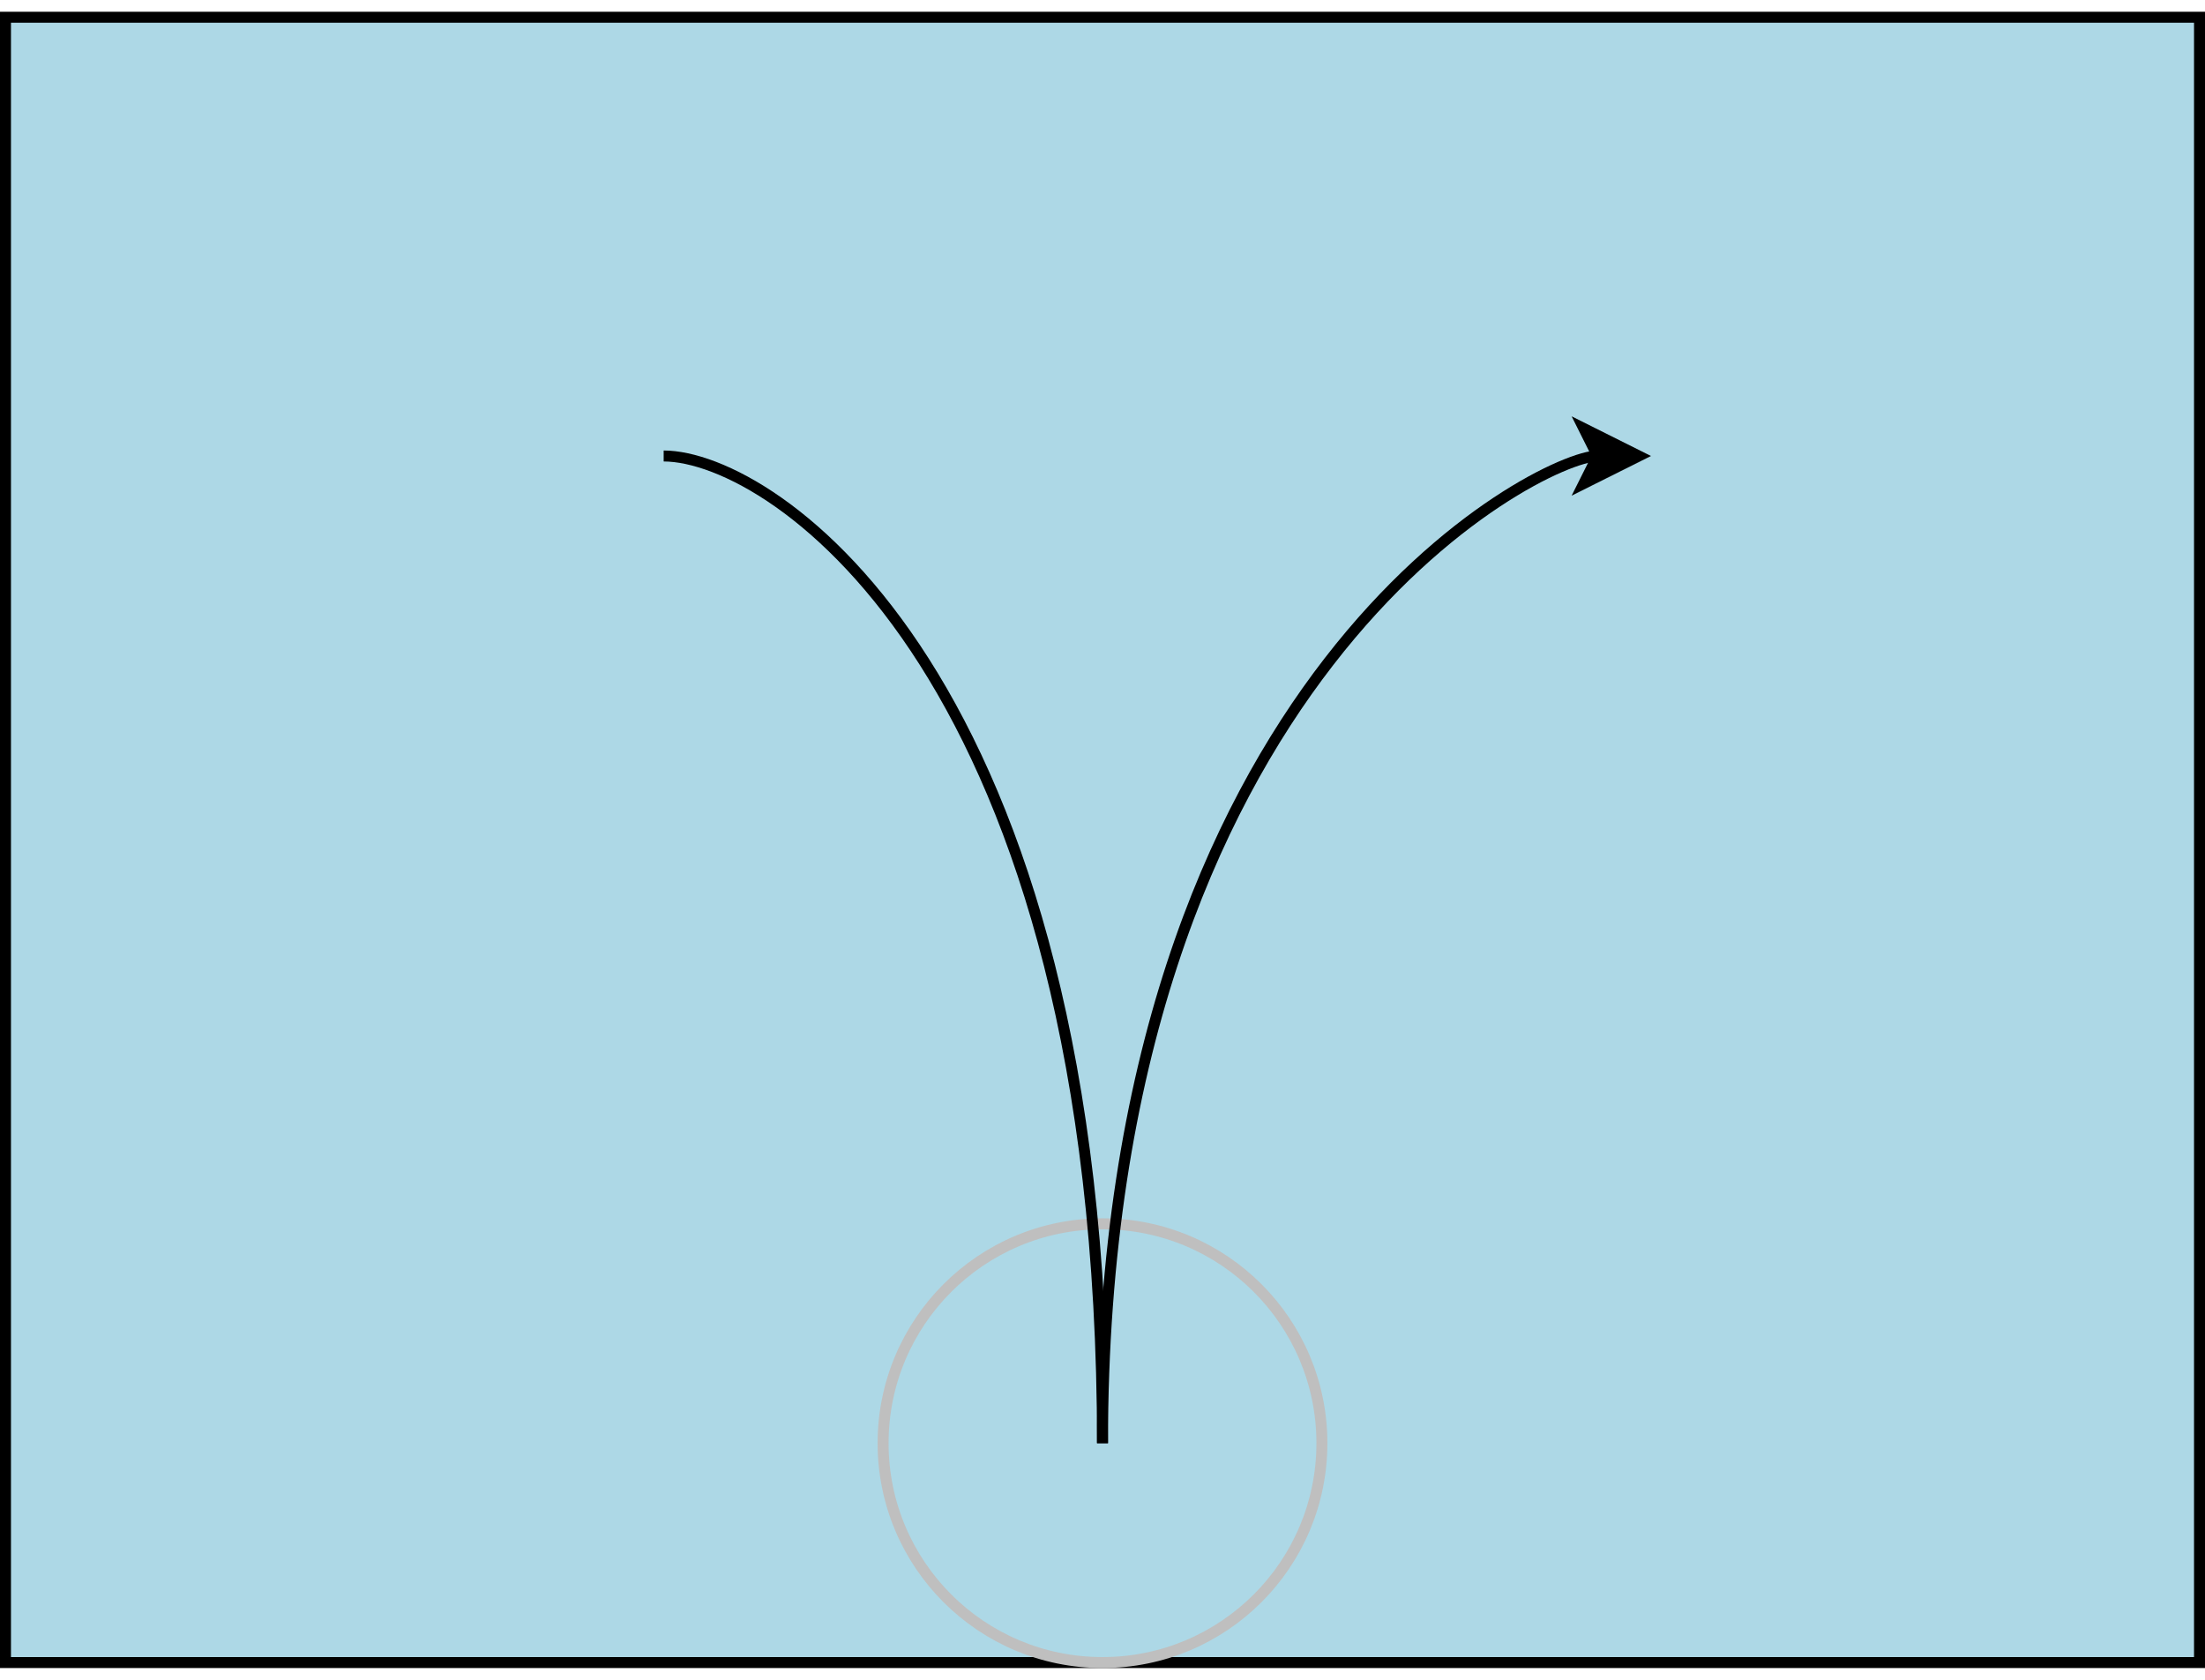 <?xml version="1.0" encoding="UTF-8" standalone="no"?>
<!DOCTYPE svg PUBLIC "-//W3C//DTD SVG 1.0//EN" "http://www.w3.org/TR/2001/PR-SVG-20010719/DTD/svg10.dtd">
<svg width="21cm" height="16cm" viewBox="399 199 402 302" xmlns="http://www.w3.org/2000/svg" xmlns:xlink="http://www.w3.org/1999/xlink">
  <defs/>
  <g id="Background"/>
  <g id="Background"/>
  <g id="Background"/>
  <g id="Background"/>
  <g id="Background"/>
  <g id="Background"/>
  <g id="Background">
    <rect style="fill: #add8e6; fill-opacity: 1; stroke-opacity: 1; stroke-width: 2; stroke: #000000" x="400" y="200" width="400" height="300" rx="0" ry="0"/>
    <image x="440" y="240" width="80" height="80" xlink:href="basketball.svg"/>
    <ellipse style="fill: none; stroke-opacity: 1; stroke-width: 2; stroke: #bfbfbf" cx="600" cy="460" rx="40" ry="40"/>
    <path style="fill: none; stroke-opacity: 1; stroke-width: 2; stroke: #000000" d="M 519.995 280 C 539.995,280 600,320 600,460"/>
    <g>
      <path style="fill: none; stroke-opacity: 1; stroke-width: 2; stroke: #000000" d="M 600 460 C 600,320 680,280 690.264,280"/>
      <polygon style="fill: #000000; fill-opacity: 1; stroke-opacity: 1; stroke-width: 2; stroke: #000000" fill-rule="evenodd" points="697.764,280 687.764,285 690.264,280 687.764,275 "/>
    </g>
  </g>
</svg>
